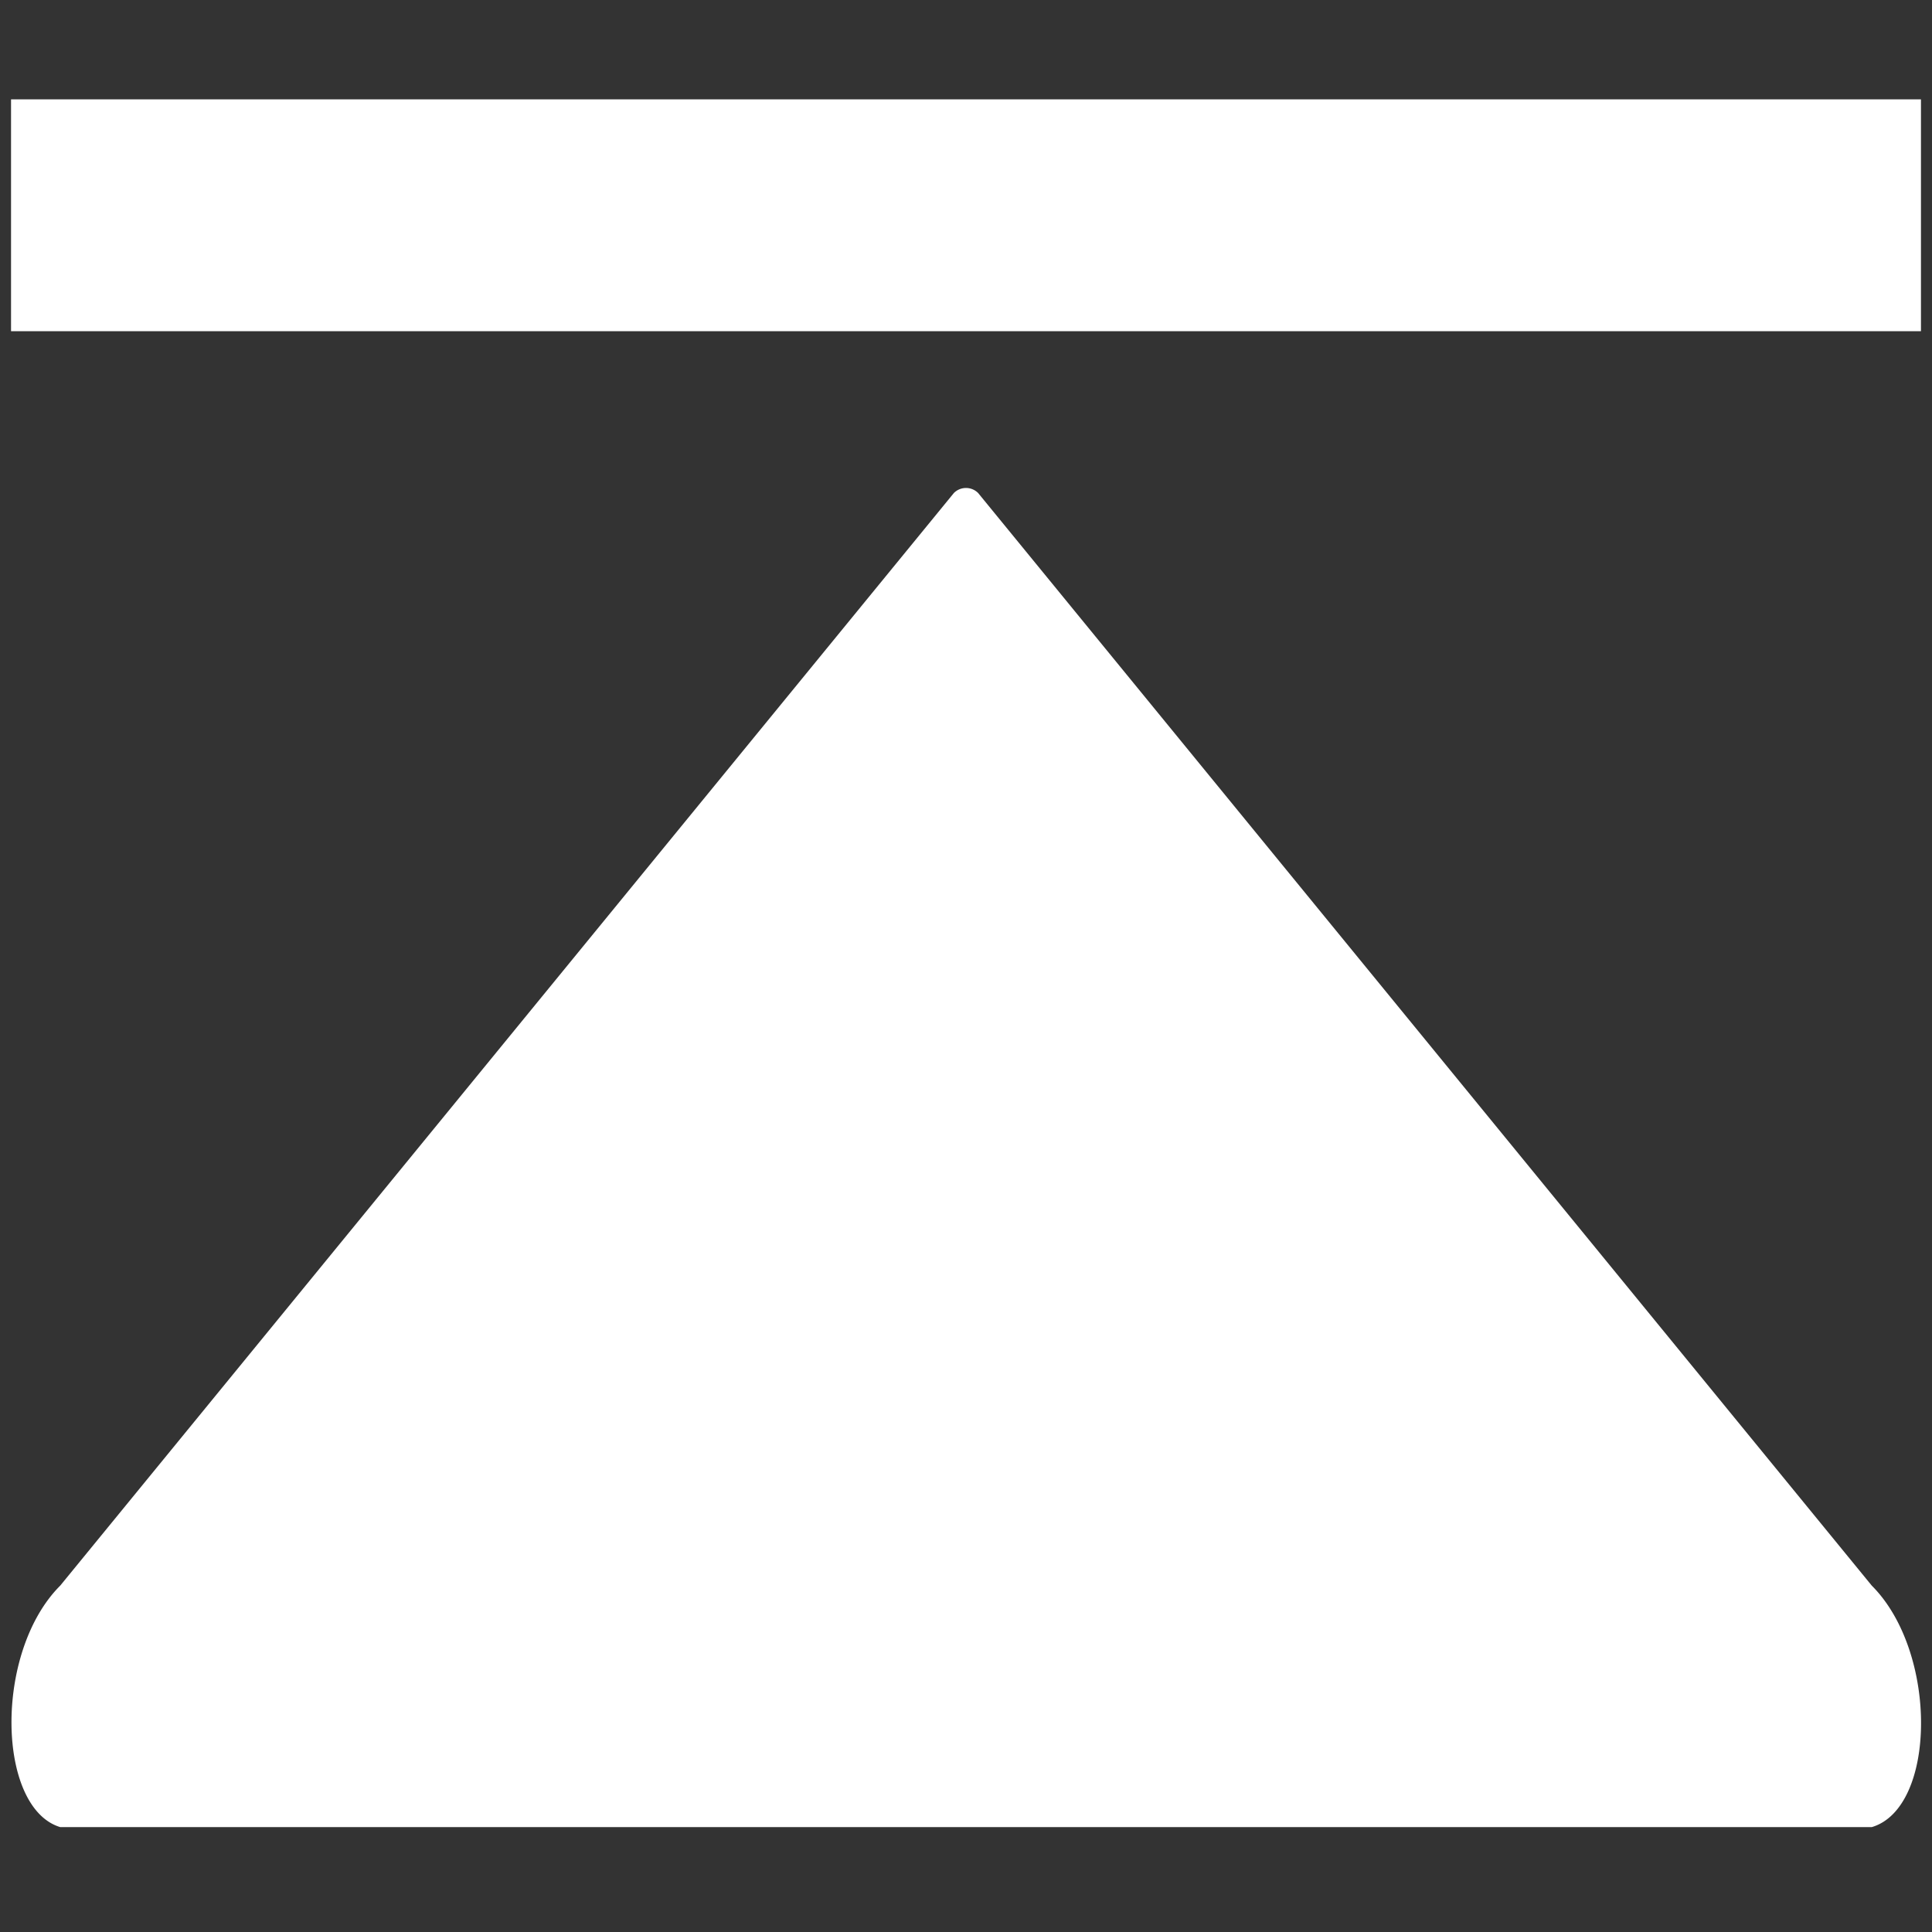 <svg id="Layer_1" data-name="Layer 1" xmlns="http://www.w3.org/2000/svg" viewBox="0 0 700 700"><rect x="0" y="0" width="700" height="700" fill="#333333" stroke="none"/><defs><style>.cls-1{fill:#fff;}</style></defs><path class="cls-1" d="M21.83,662c-22.94-6.93-24.17-63.35,0-87.51L345.62,178.61a6.21,6.21,0,0,1,8.76,0L678.17,574.49c24.17,24.16,23.46,80.58,0,87.51Z"/><rect class="cls-1" x="4" y="36" width="692" height="84"/></svg>